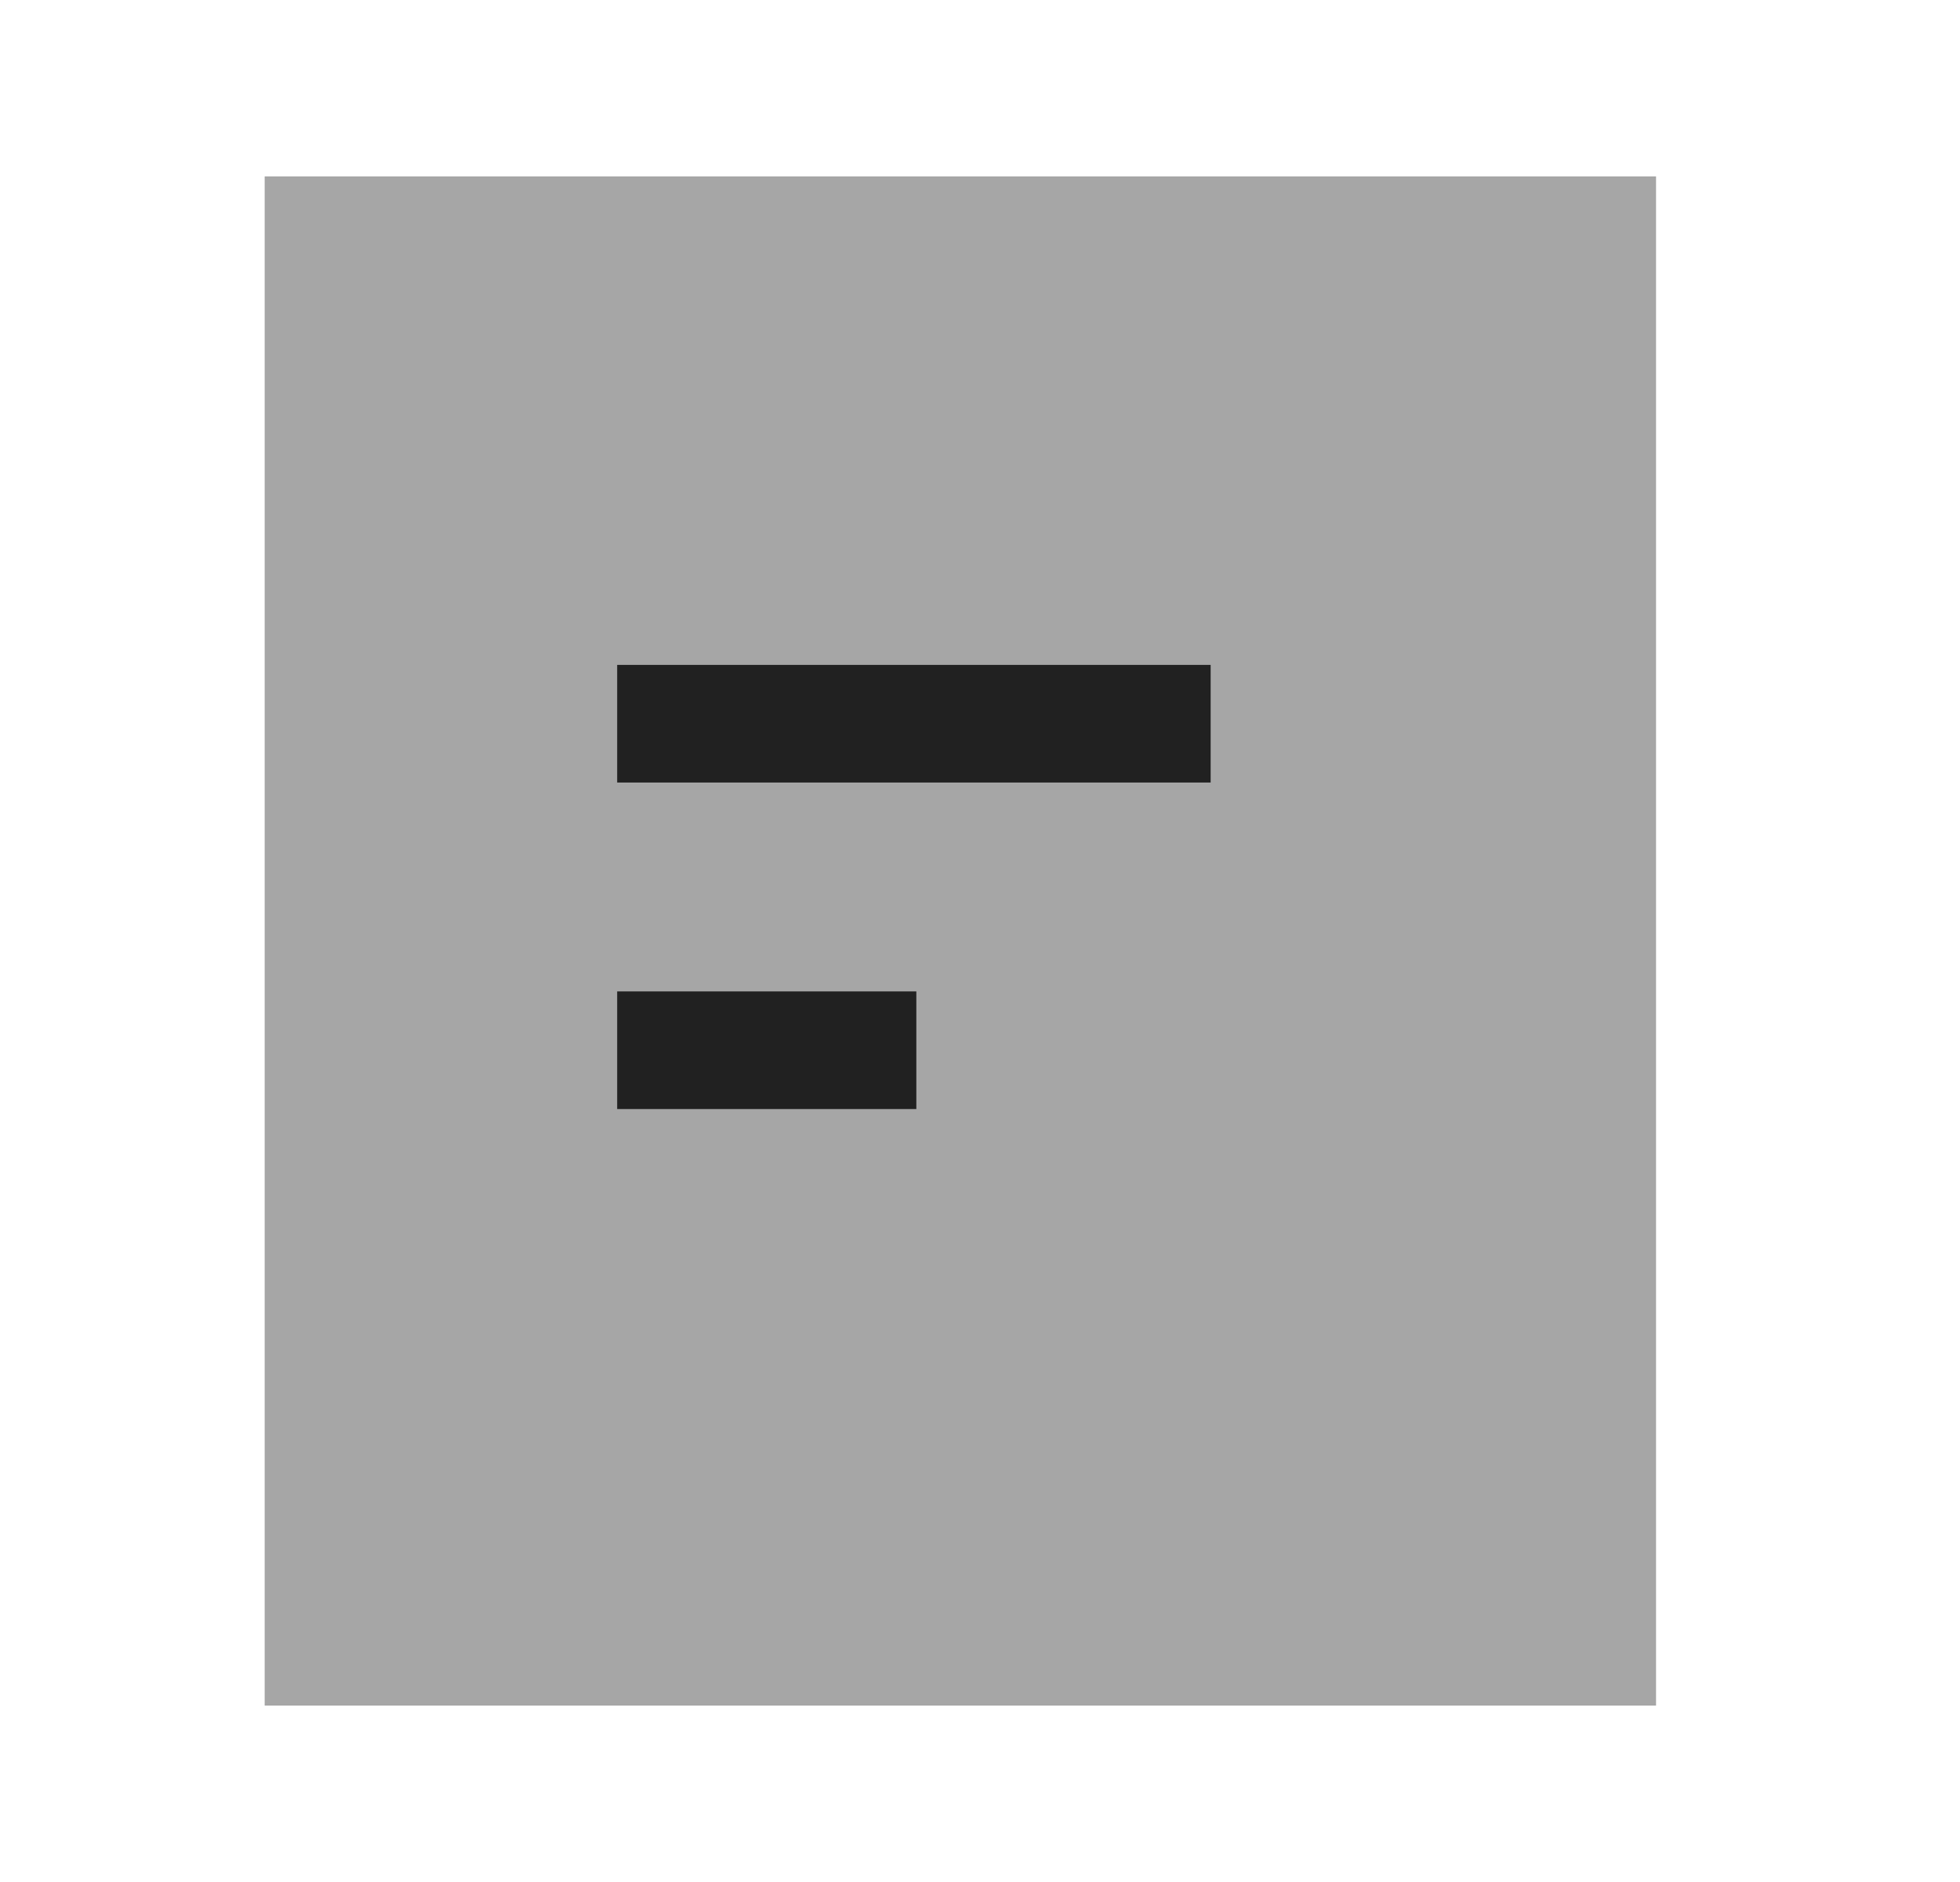 <svg width="25" height="24" viewBox="0 0 25 24" fill="none" xmlns="http://www.w3.org/2000/svg">
<path opacity="0.4" fill-rule="evenodd" clip-rule="evenodd" d="M3.376 21.75H21.123V2.25H3.376V21.75Z" fill="#212121"/>
<path d="M15.442 9.979H7.872V8.479H15.442V9.979Z" fill="#212121"/>
<path d="M11.688 14.143H7.872V12.643H11.688V14.143Z" fill="#212121"/>
</svg>
